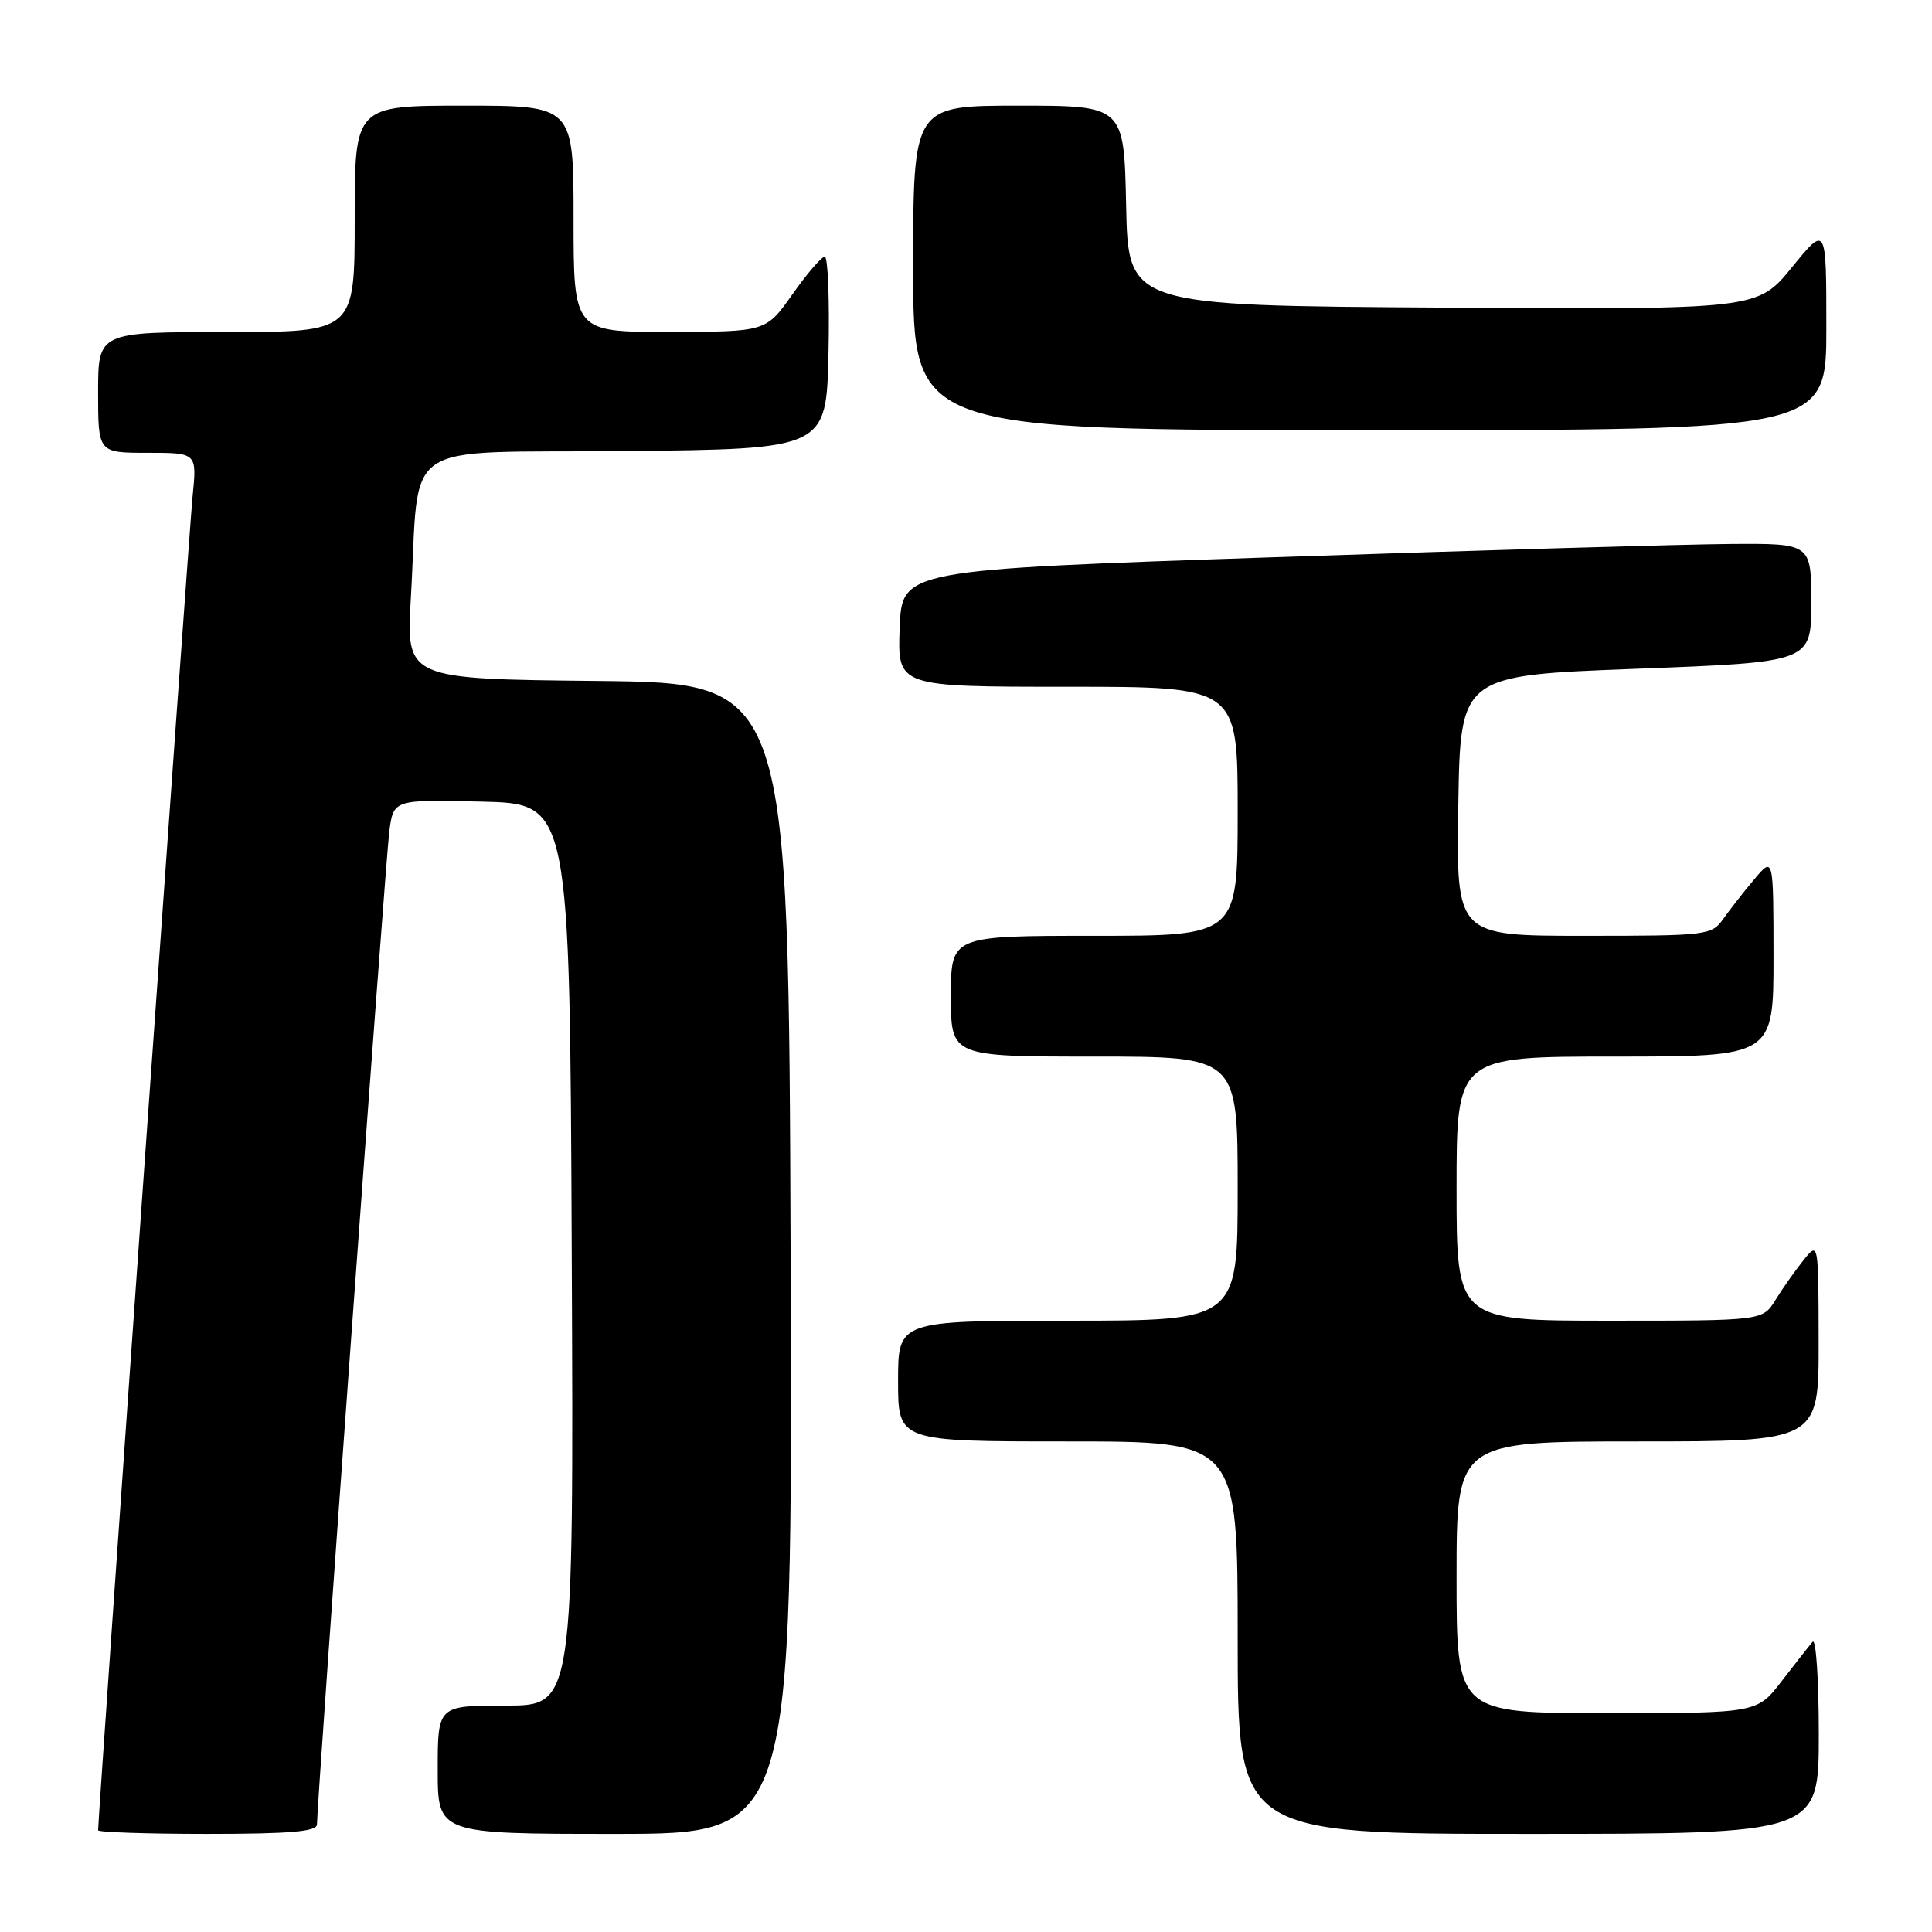 <?xml version="1.0" encoding="UTF-8" standalone="no"?>
<!DOCTYPE svg PUBLIC "-//W3C//DTD SVG 1.1//EN" "http://www.w3.org/Graphics/SVG/1.1/DTD/svg11.dtd" >
<svg xmlns="http://www.w3.org/2000/svg" xmlns:xlink="http://www.w3.org/1999/xlink" version="1.1" viewBox="0 0 256 256">
 <g >
 <path fill="currentColor"
d=" M 42.00 241.75 C 41.99 238.87 51.08 114.13 51.58 110.22 C 52.13 105.94 52.13 105.94 63.82 106.22 C 75.50 106.50 75.50 106.50 75.76 166.25 C 76.02 226.00 76.02 226.00 67.01 226.00 C 58.00 226.00 58.00 226.00 58.00 234.50 C 58.00 243.00 58.00 243.00 81.51 243.00 C 105.01 243.00 105.01 243.00 104.76 166.75 C 104.50 90.50 104.50 90.50 79.15 90.23 C 53.81 89.97 53.81 89.97 54.44 79.23 C 55.69 57.77 52.33 60.07 82.81 59.77 C 109.50 59.50 109.50 59.50 109.78 46.75 C 109.93 39.74 109.71 34.01 109.28 34.02 C 108.85 34.03 106.92 36.27 105.00 39.00 C 101.50 43.96 101.50 43.96 88.75 43.98 C 76.00 44.00 76.00 44.00 76.00 29.00 C 76.00 14.00 76.00 14.00 61.50 14.00 C 47.00 14.00 47.00 14.00 47.00 29.00 C 47.00 44.00 47.00 44.00 30.00 44.00 C 13.00 44.00 13.00 44.00 13.00 52.00 C 13.00 60.00 13.00 60.00 19.55 60.00 C 26.10 60.00 26.10 60.00 25.52 65.75 C 25.06 70.27 13.00 240.60 13.00 242.52 C 13.00 242.78 19.52 243.00 27.50 243.00 C 38.43 243.00 42.00 242.69 42.00 241.75 Z  M 241.00 229.80 C 241.00 222.54 240.63 217.03 240.18 217.55 C 239.73 218.07 237.89 220.41 236.09 222.75 C 232.83 227.00 232.83 227.00 212.92 227.00 C 193.00 227.00 193.00 227.00 193.00 209.00 C 193.00 191.00 193.00 191.00 217.00 191.00 C 241.00 191.00 241.00 191.00 240.98 177.75 C 240.96 164.50 240.96 164.50 238.96 167.00 C 237.85 168.38 236.19 170.74 235.26 172.25 C 233.57 175.00 233.57 175.00 213.28 175.00 C 193.00 175.00 193.00 175.00 193.00 157.50 C 193.00 140.00 193.00 140.00 214.00 140.00 C 235.00 140.00 235.00 140.00 235.00 126.75 C 234.99 113.50 234.99 113.50 232.46 116.50 C 231.07 118.15 229.23 120.51 228.35 121.75 C 226.82 123.93 226.26 124.00 209.86 124.00 C 192.95 124.00 192.95 124.00 193.23 106.75 C 193.50 89.50 193.50 89.50 216.75 88.62 C 240.00 87.74 240.00 87.74 240.00 79.87 C 240.00 72.00 240.00 72.00 229.25 72.08 C 223.34 72.12 196.23 72.91 169.00 73.83 C 119.50 75.50 119.50 75.50 119.21 83.25 C 118.92 91.00 118.92 91.00 141.46 91.00 C 164.00 91.00 164.00 91.00 164.00 107.50 C 164.00 124.00 164.00 124.00 145.00 124.00 C 126.00 124.00 126.00 124.00 126.00 132.00 C 126.00 140.00 126.00 140.00 145.00 140.00 C 164.00 140.00 164.00 140.00 164.00 157.50 C 164.00 175.00 164.00 175.00 141.50 175.00 C 119.00 175.00 119.00 175.00 119.00 183.00 C 119.00 191.00 119.00 191.00 141.50 191.00 C 164.00 191.00 164.00 191.00 164.00 217.00 C 164.00 243.00 164.00 243.00 202.50 243.00 C 241.00 243.00 241.00 243.00 241.00 229.80 Z  M 242.00 43.41 C 242.00 29.82 242.00 29.82 237.44 35.42 C 232.87 41.02 232.87 41.02 191.19 40.76 C 149.50 40.50 149.50 40.50 149.22 27.25 C 148.94 14.00 148.94 14.00 134.97 14.00 C 121.00 14.00 121.00 14.00 121.00 35.50 C 121.00 57.00 121.00 57.00 181.50 57.00 C 242.00 57.00 242.00 57.00 242.00 43.41 Z "/>
</g>
</svg>